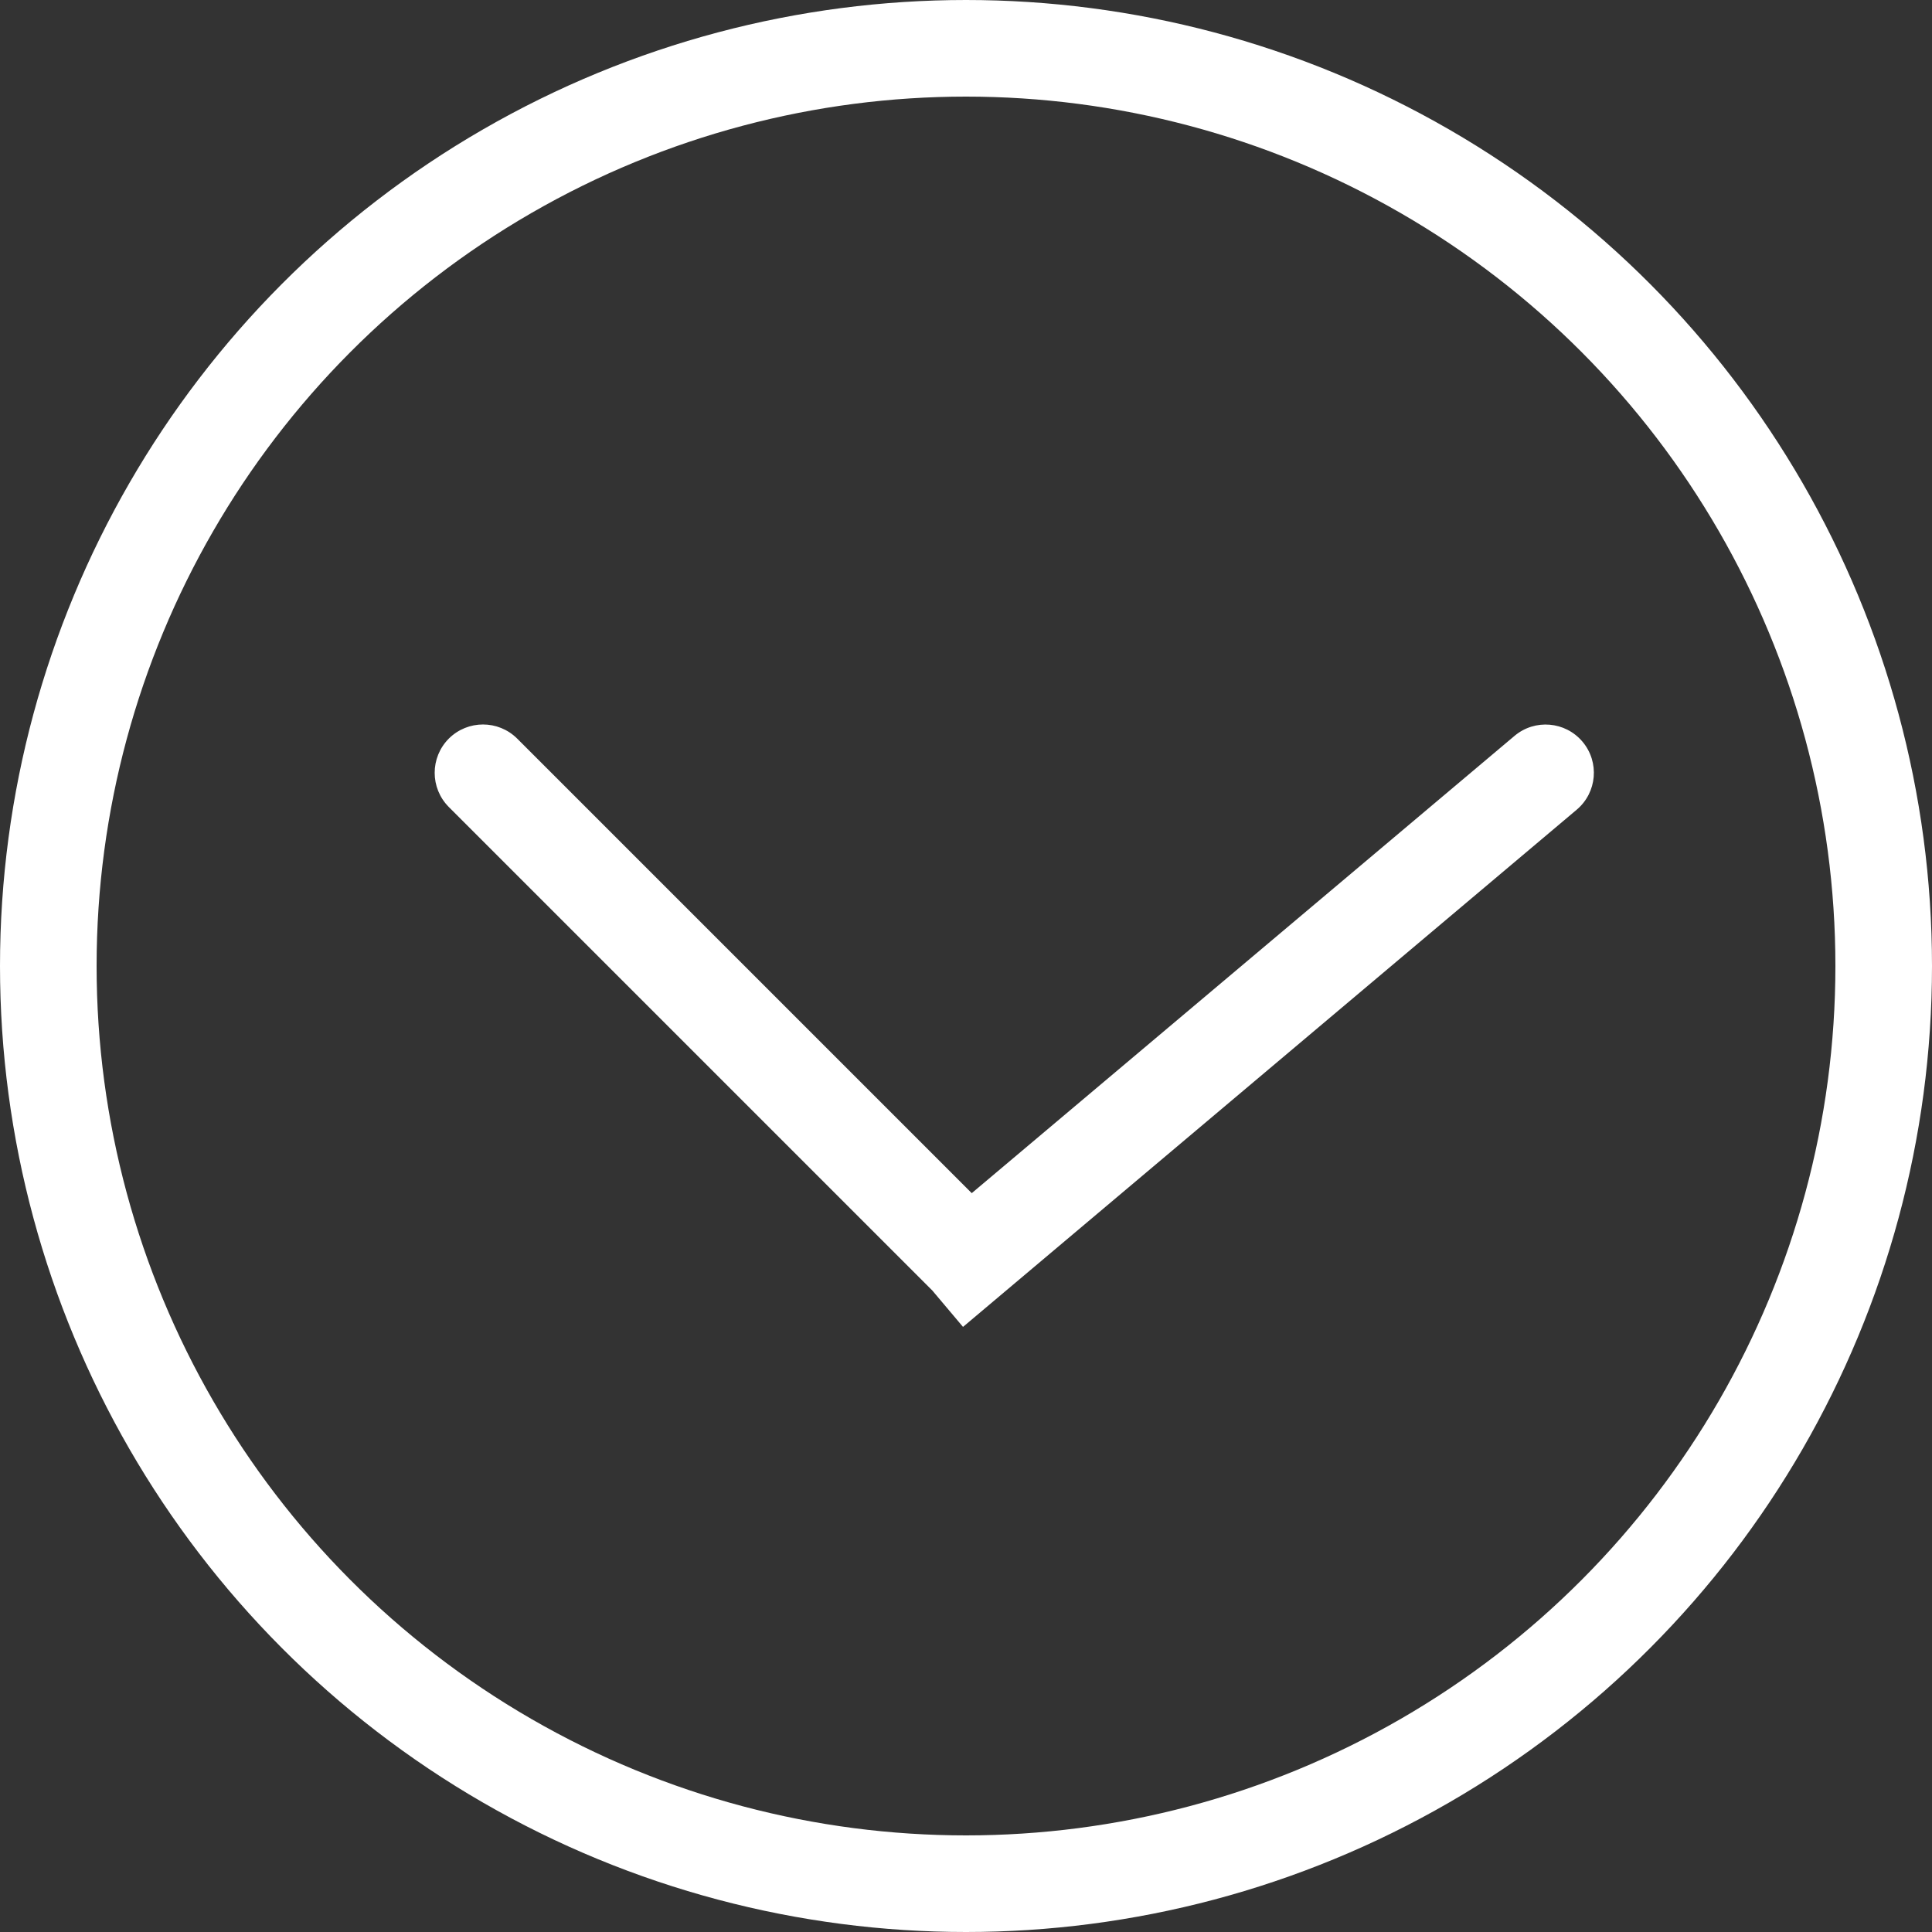 <svg width="20" height="20" viewBox="0 0 20 20" fill="none" xmlns="http://www.w3.org/2000/svg">
<rect x="0" y="0" width="20" height="20" fill="#333333" stroke="none"/>
<circle cx="10" cy="10" r="9.5" stroke="white"/>
<path d="M5.354 7.646C5.158 7.451 4.842 7.451 4.646 7.646C4.451 7.842 4.451 8.158 4.646 8.354L5.354 7.646ZM16.322 8.382C16.533 8.204 16.56 7.889 16.382 7.678C16.204 7.467 15.889 7.44 15.678 7.618L16.322 8.382ZM4.646 8.354L9.646 13.354L10.354 12.646L5.354 7.646L4.646 8.354ZM15.678 7.618L9.324 12.971L9.969 13.736L16.322 8.382L15.678 7.618Z" fill="white"/>
</svg>
